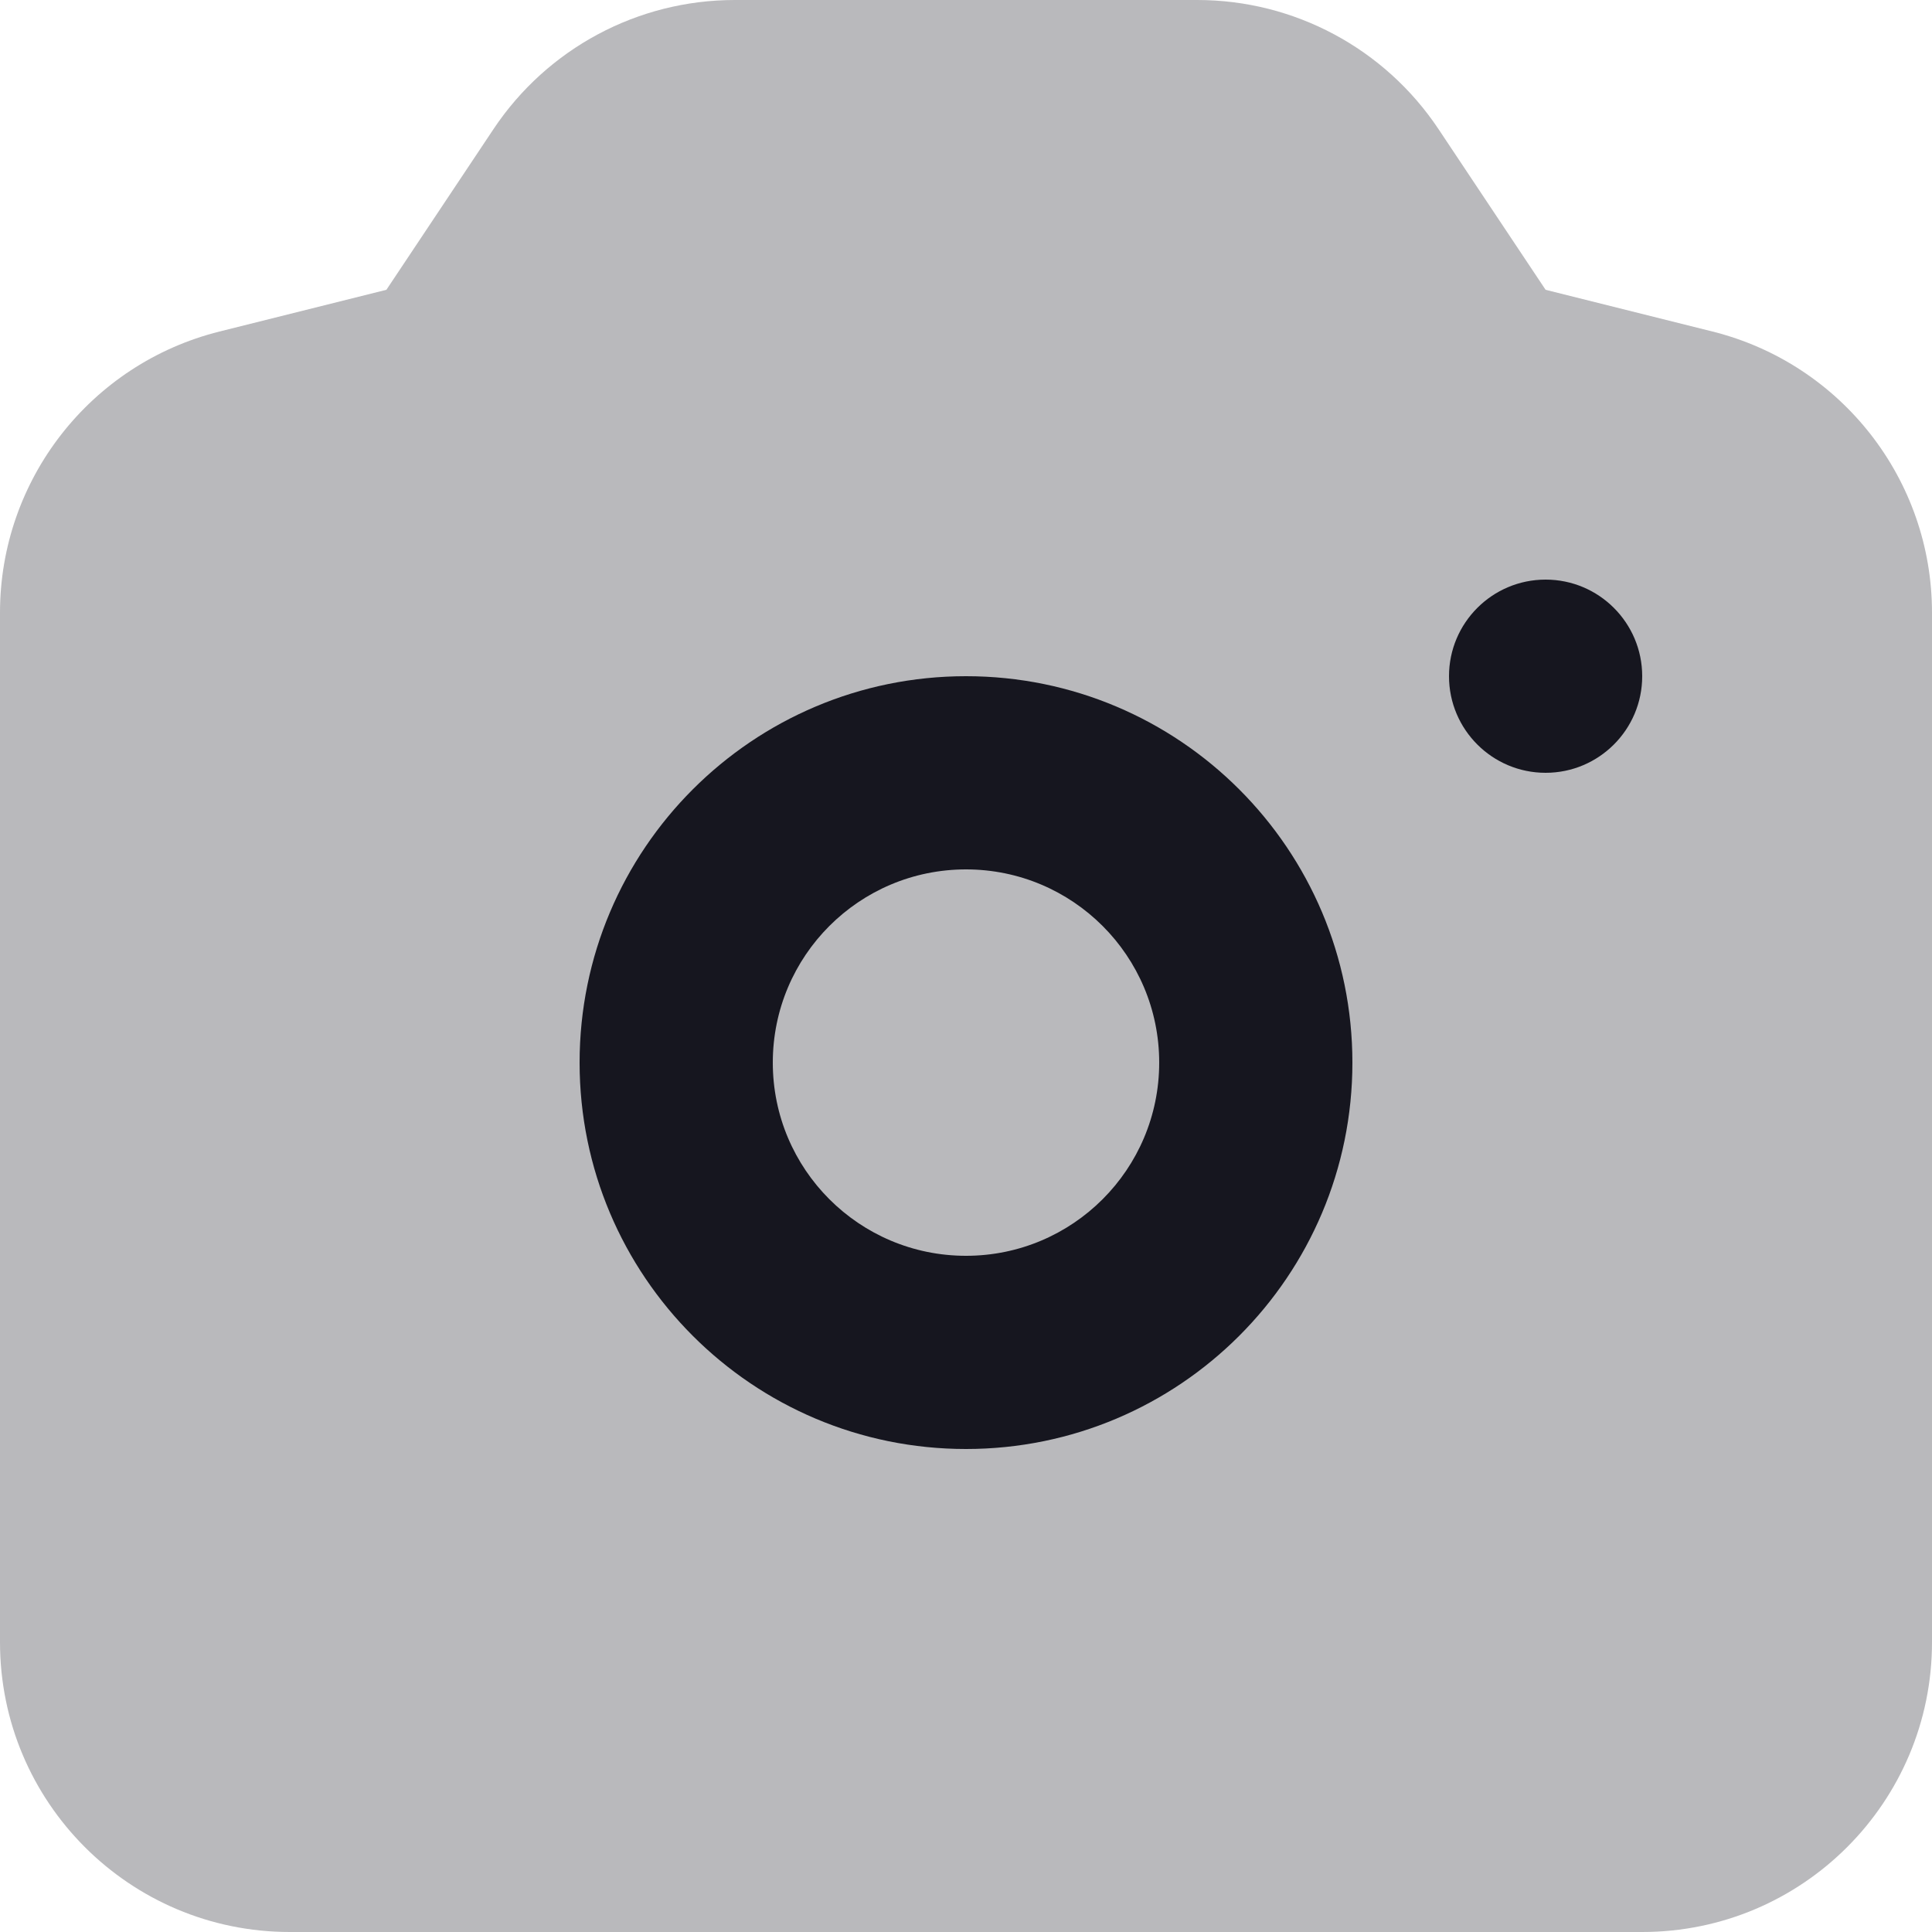 <?xml version="1.0" encoding="UTF-8"?>
<svg width="20px" height="20px" viewBox="0 0 20 20" version="1.1" xmlns="http://www.w3.org/2000/svg" xmlns:xlink="http://www.w3.org/1999/xlink">
    <title>Bottom/Icon Copy 8</title>
    <g id="Local-HUB-(FB)" stroke="none" stroke-width="1" fill="none" fill-rule="evenodd">
        <g id="Home/Local-Hub/Main" transform="translate(-746, -378)">
            <g id="Bottom/Icon-Copy-8" transform="translate(737, 369)">
                <path d="M15.383,-6.21504185e-16 L22.617,6.21504185e-16 C27.966,-3.61111829e-16 29.906,0.557 31.861,1.603 C33.817,2.649 35.351,4.183 36.397,6.139 C37.443,8.094 38,10.034 38,15.383 L38,22.617 C38,27.966 37.443,29.906 36.397,31.861 C35.351,33.817 33.817,35.351 31.861,36.397 C29.906,37.443 27.966,38 22.617,38 L15.383,38 C10.034,38 8.094,37.443 6.139,36.397 C4.183,35.351 2.649,33.817 1.603,31.861 C0.557,29.906 2.4074122e-16,27.966 -4.14336123e-16,22.617 L4.14336123e-16,15.383 C-2.4074122e-16,10.034 0.557,8.094 1.603,6.139 C2.649,4.183 4.183,2.649 6.139,1.603 C8.094,0.557 10.034,3.61111829e-16 15.383,-6.21504185e-16 Z" id="BG"></path>
                <g id="Group" transform="translate(4, 4)" fill="#16161F">
                    <g id="Camera" transform="translate(5, 5)">
                        <path d="M0,6.342 C0,4.966 0.937,3.766 2.272,3.432 L4,3 L5.109,1.336 C5.666,0.501 6.602,0 7.606,0 L12.394,0 C13.398,0 14.334,0.501 14.891,1.336 L16,3 L17.728,3.432 C19.063,3.766 20,4.966 20,6.342 L20,17 C20,18.657 18.657,20 17,20 L3,20 C1.343,20 0,18.657 0,17 L0,6.342 Z" id="Path" opacity="0.3"></path>
                        <path d="M16,8 C16.552,8 17,7.552 17,7 C17,6.448 16.552,6 16,6 C15.448,6 15,6.448 15,7 C15,7.552 15.448,8 16,8 Z" id="Path"></path>
                        <path d="M14,11 C14,13.209 12.209,15 10,15 C7.791,15 6,13.209 6,11 C6,8.791 7.791,7 10,7 C12.209,7 14,8.791 14,11 Z M12,11 C12,12.105 11.105,13 10,13 C8.895,13 8,12.105 8,11 C8,9.895 8.895,9 10,9 C11.105,9 12,9.895 12,11 Z" id="Shape"></path>
                    </g>
                </g>
            </g>
        </g>
    </g>
</svg>
